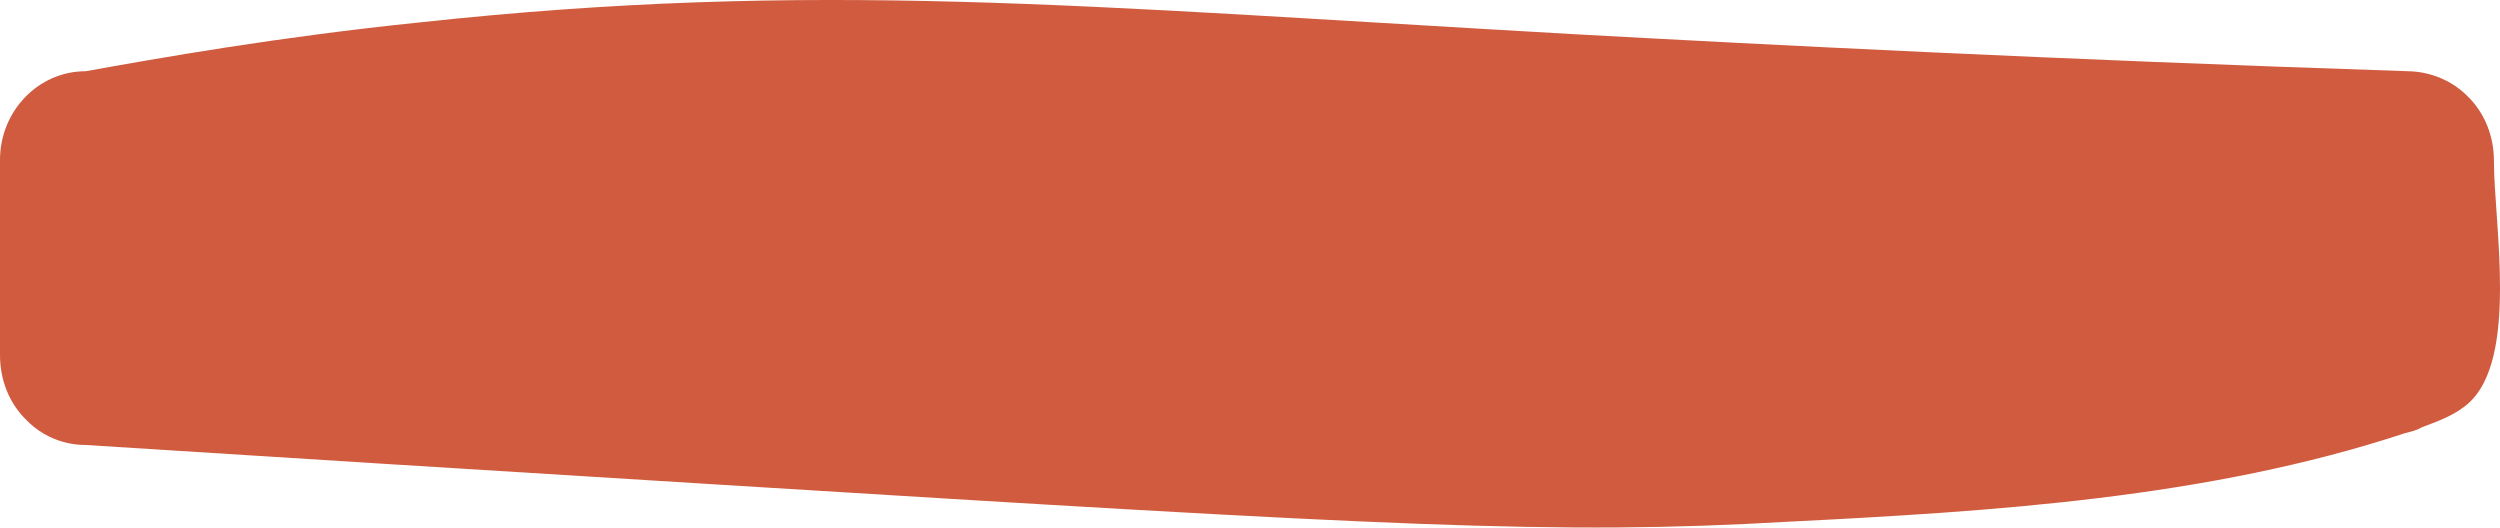 <svg width="218" height="46" viewBox="0 0 218 46" fill="none" xmlns="http://www.w3.org/2000/svg" preserveAspectRatio="none">
<path d="M209.716 37.772C192.534 43.439 173.781 44.599 155.814 45.5C135.785 46.66 121.254 45.887 63.032 42.28C42.218 40.992 23.564 39.833 7.462 38.802C6.971 38.802 4.32 38.802 2.16 36.483C0.785 35.066 0 33.134 0 30.944V13.941C0 9.69 3.338 6.212 7.462 6.212C13.942 5.053 24.055 3.249 36.523 1.961C71.083 -1.775 94.156 0.544 137.454 2.992C153.85 3.893 178.887 5.181 210.01 6.212C210.599 6.212 213.25 6.341 215.312 8.531C216.687 9.948 217.472 11.88 217.472 14.07C217.472 19.48 219.632 31.331 215.214 35.195C214.036 36.226 212.563 36.741 211.188 37.256C210.796 37.514 210.207 37.643 209.716 37.772Z" fill="#D05B3F"/>
</svg>
